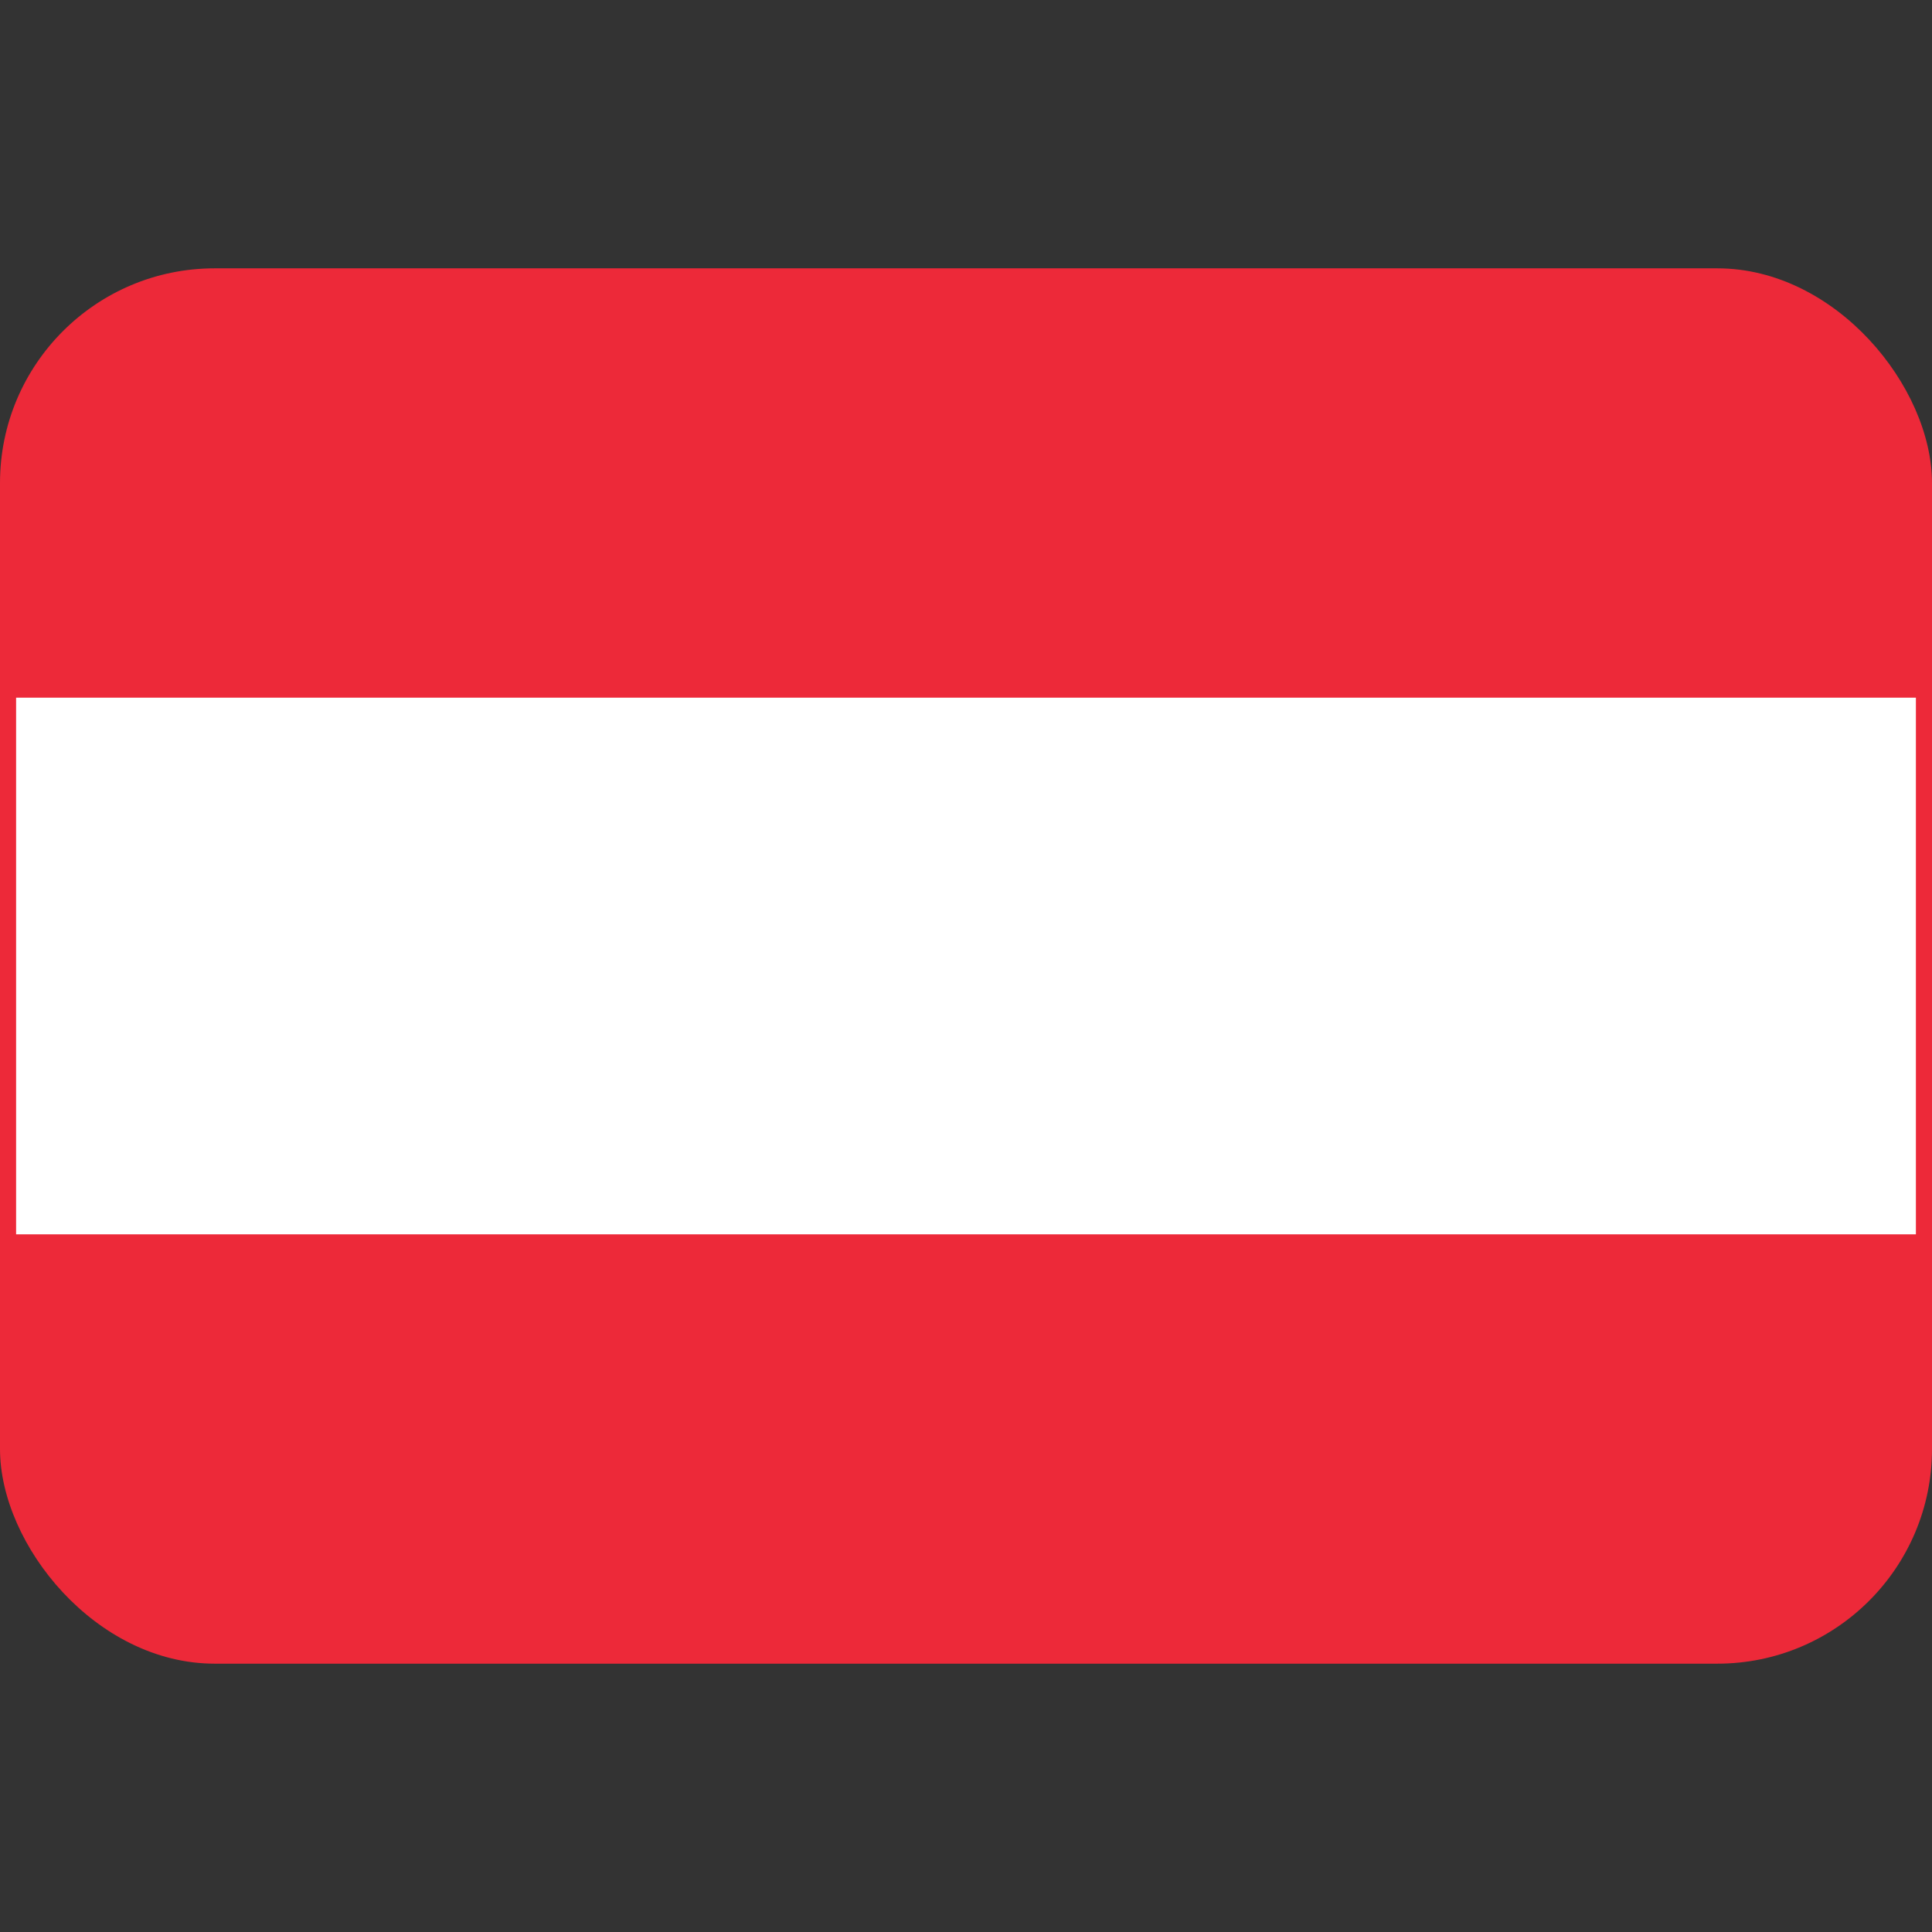 <?xml version="1.0" encoding="UTF-8"?>
<svg version="1.1" viewBox="0 0 36 36" xmlns="http://www.w3.org/2000/svg">
<rect x="0" y="0" width="36" height="36" fill="#333333" stroke="none"/>
<rect y="5" width="36" height="26" ry="4" fill="#ed2939"/>
<rect x=".3" y="13" width="35.4" height="10" fill="#fff"/>
</svg>

